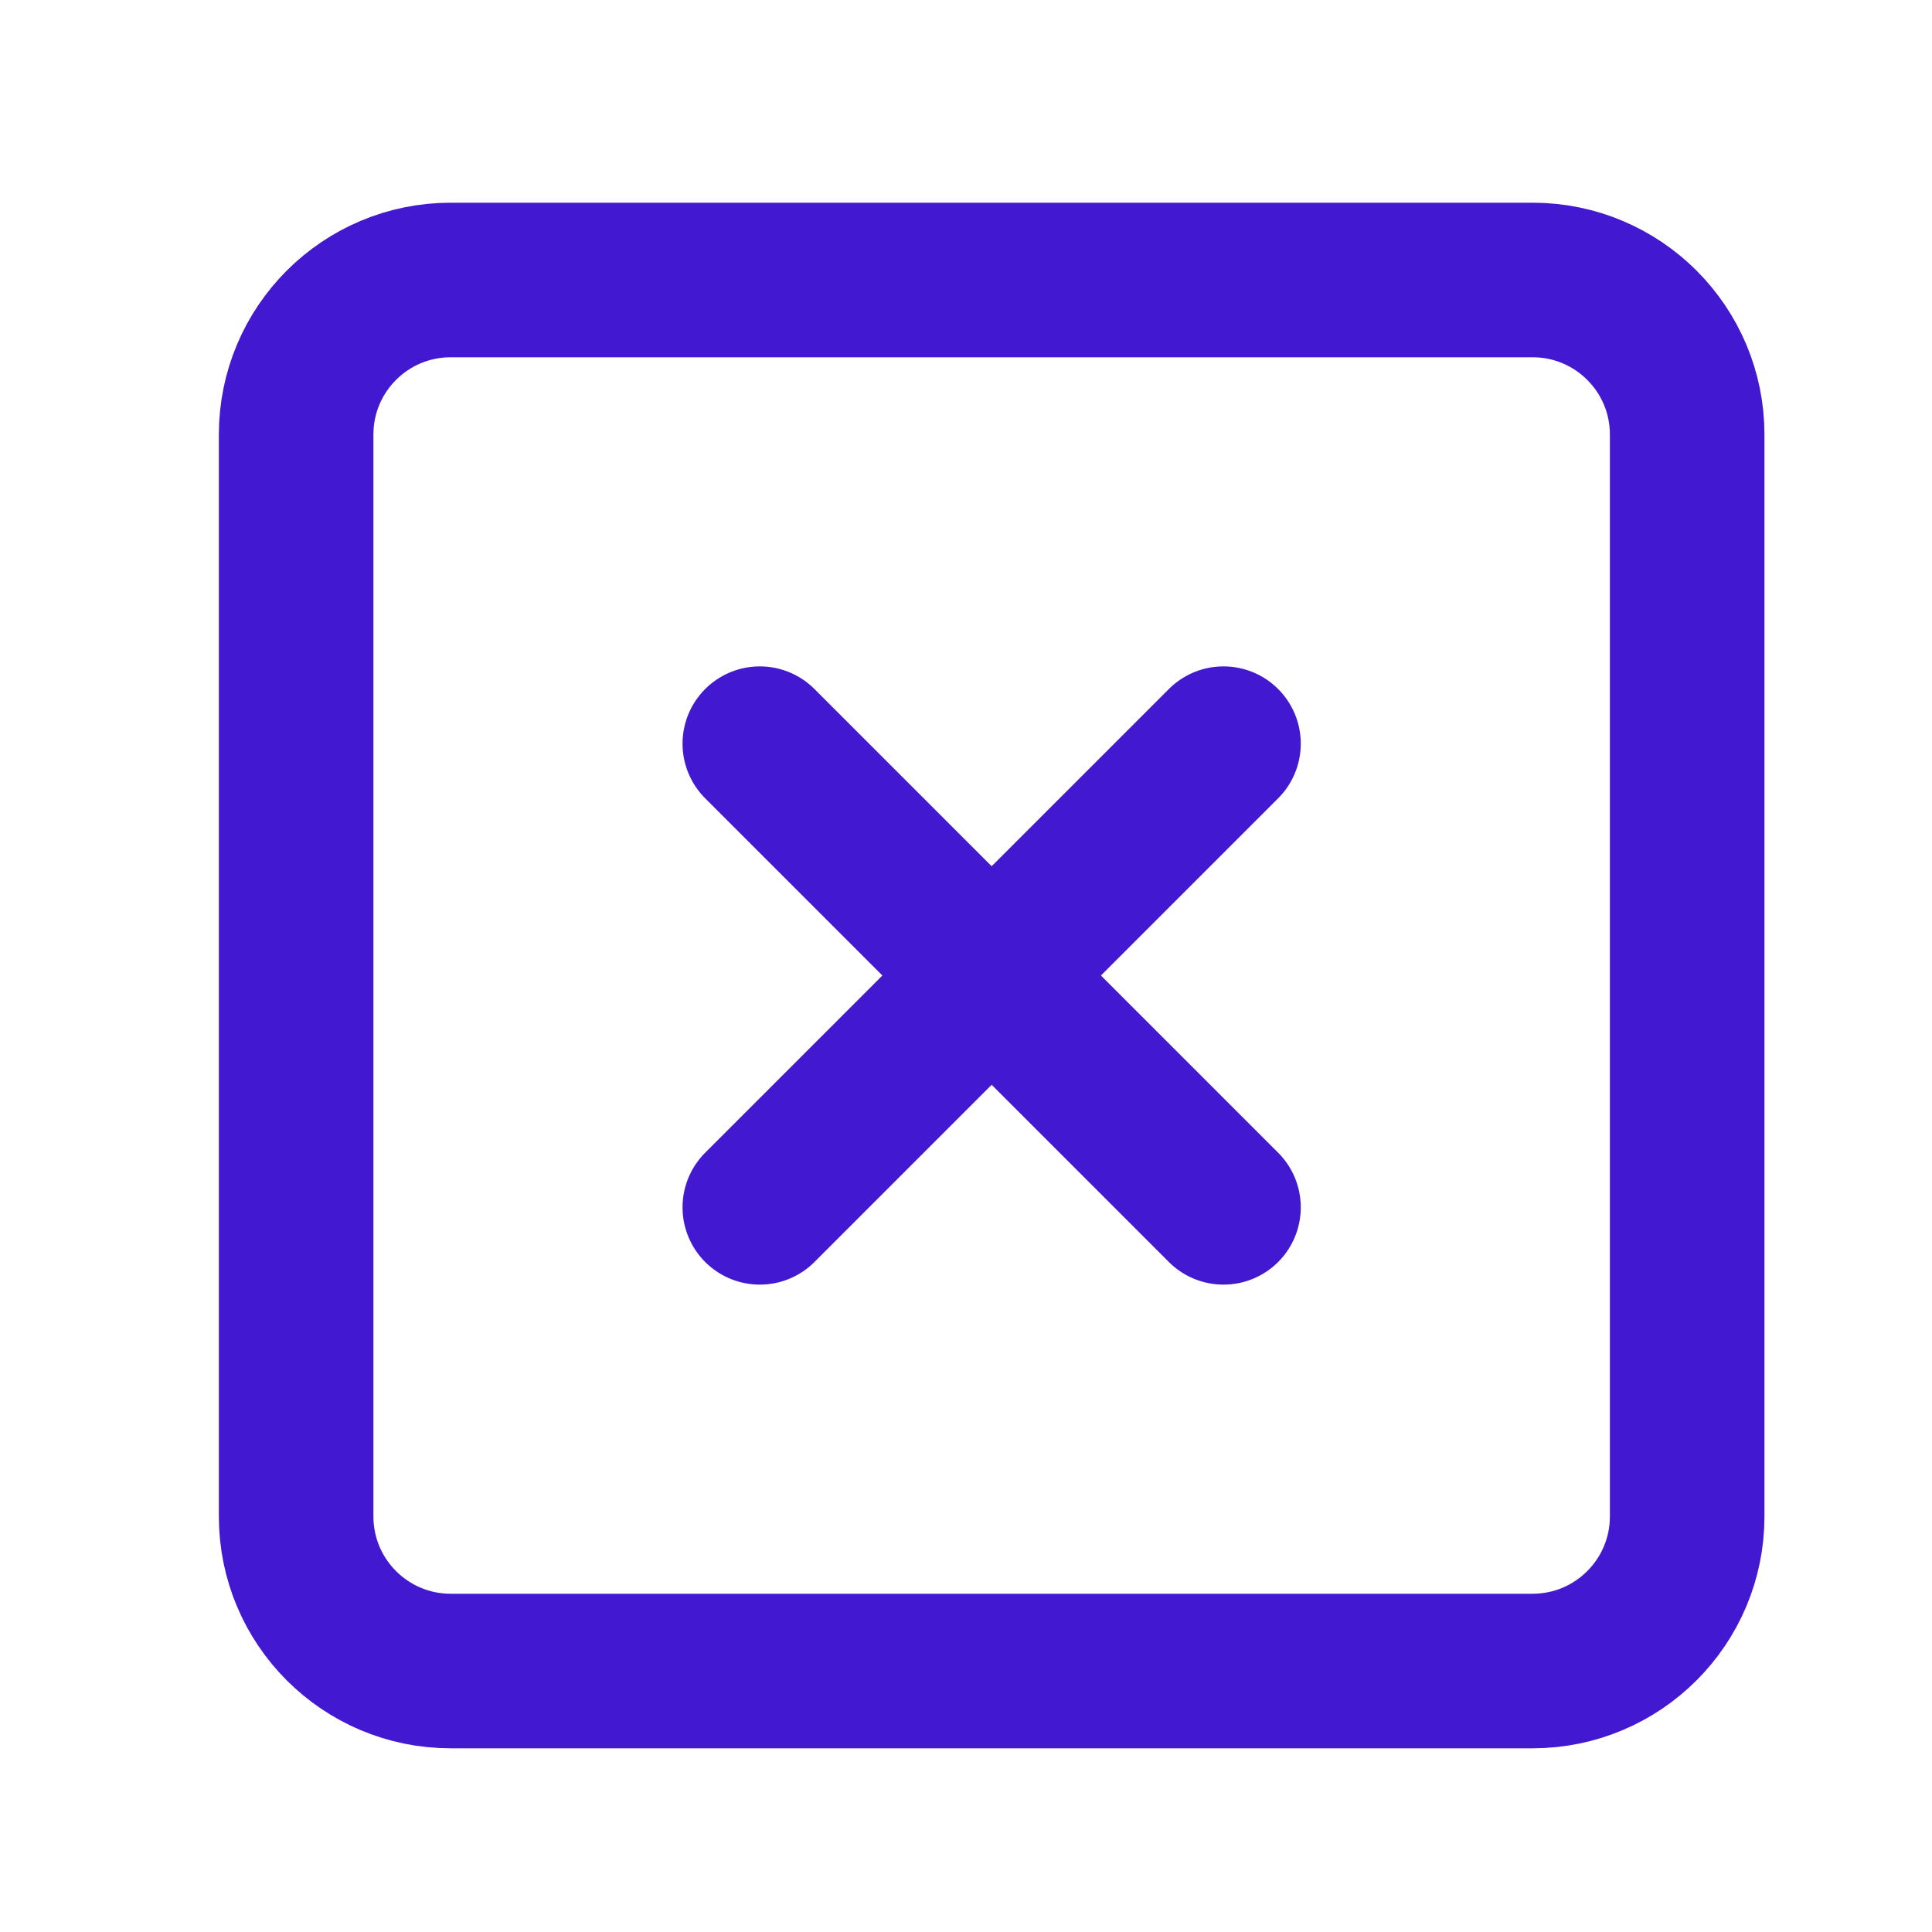 <svg width="25" height="25" viewBox="0 0 25 25" fill="none" xmlns="http://www.w3.org/2000/svg">
<path d="M19.832 3.623H5.832C4.727 3.623 3.832 4.518 3.832 5.623V19.623C3.832 20.727 4.727 21.623 5.832 21.623H19.832C20.936 21.623 21.832 20.727 21.832 19.623V5.623C21.832 4.518 20.936 3.623 19.832 3.623Z" stroke="#4219D0" stroke-width="2" stroke-linecap="round" stroke-linejoin="round"/>
<path d="M9.832 9.623L15.832 15.623" stroke="#4219D0" stroke-width="2" stroke-linecap="round" stroke-linejoin="round"/>
<path d="M15.832 9.623L9.832 15.623" stroke="#4219D0" stroke-width="2" stroke-linecap="round" stroke-linejoin="round"/>
</svg>

